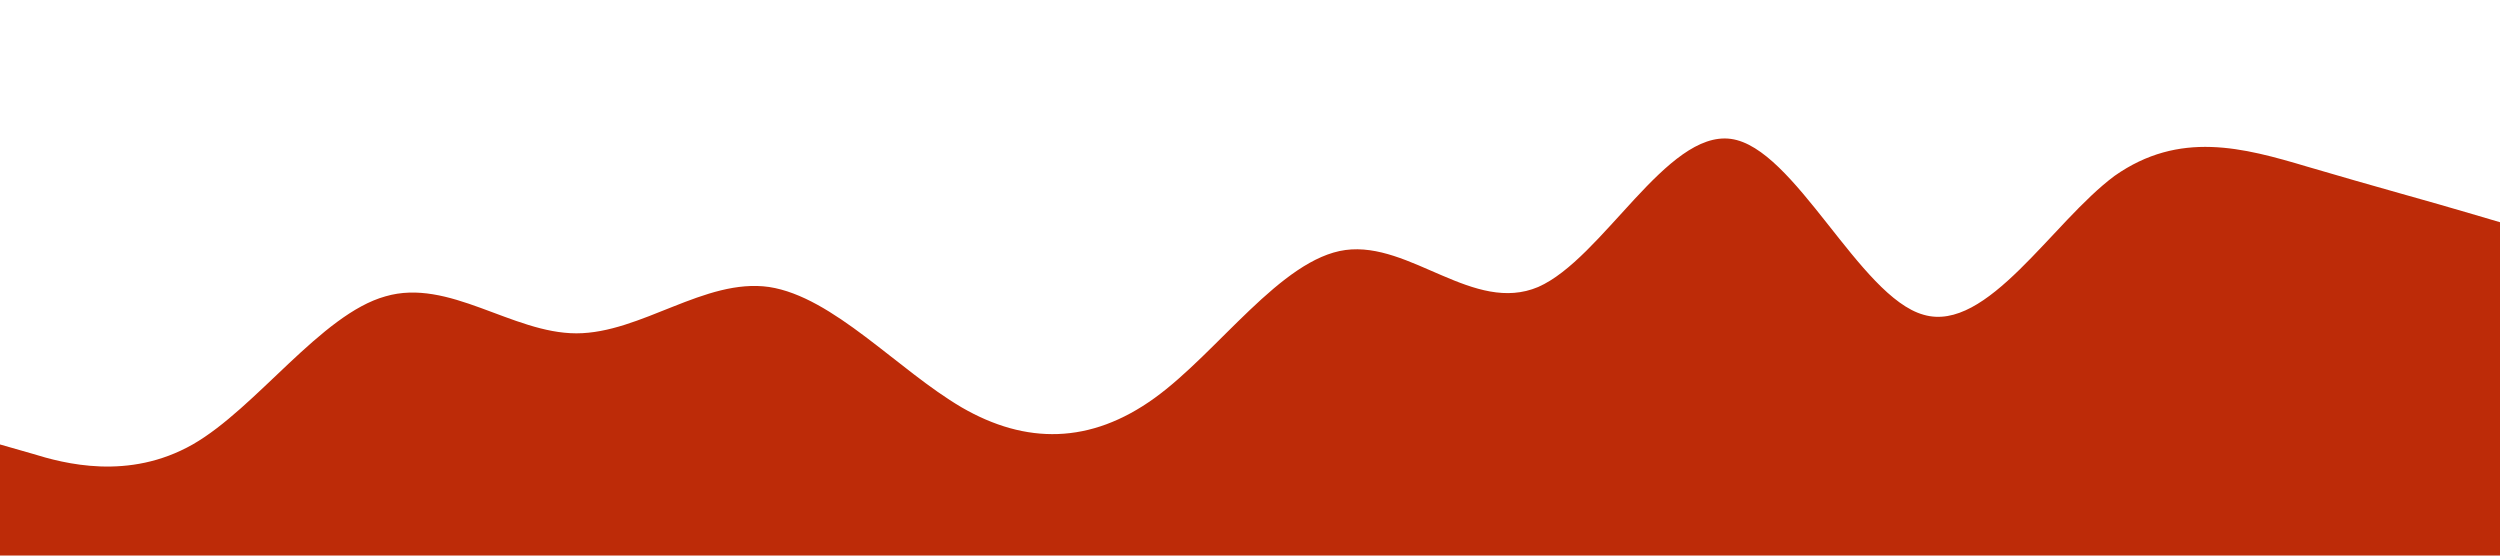 <?xml version="1.0" standalone="no"?><svg xmlns="http://www.w3.org/2000/svg" viewBox="0 0 1440 320"><path fill="#bd2b08" fill-opacity="1" d="M0,256L18.5,261.3C36.9,267,74,277,111,256C147.7,235,185,181,222,170.7C258.5,160,295,192,332,192C369.2,192,406,160,443,165.3C480,171,517,213,554,234.7C590.8,256,628,256,665,229.3C701.5,203,738,149,775,144C812.3,139,849,181,886,165.3C923.1,149,960,75,997,80C1033.8,85,1071,171,1108,181.3C1144.6,192,1182,128,1218,101.3C1255.4,75,1292,85,1329,96C1366.2,107,1403,117,1422,122.7L1440,128L1440,320L1421.5,320C1403.1,320,1366,320,1329,320C1292.3,320,1255,320,1218,320C1181.5,320,1145,320,1108,320C1070.8,320,1034,320,997,320C960,320,923,320,886,320C849.2,320,812,320,775,320C738.5,320,702,320,665,320C627.7,320,591,320,554,320C516.9,320,480,320,443,320C406.2,320,369,320,332,320C295.4,320,258,320,222,320C184.6,320,148,320,111,320C73.8,320,37,320,18,320L0,320Z"></path></svg>